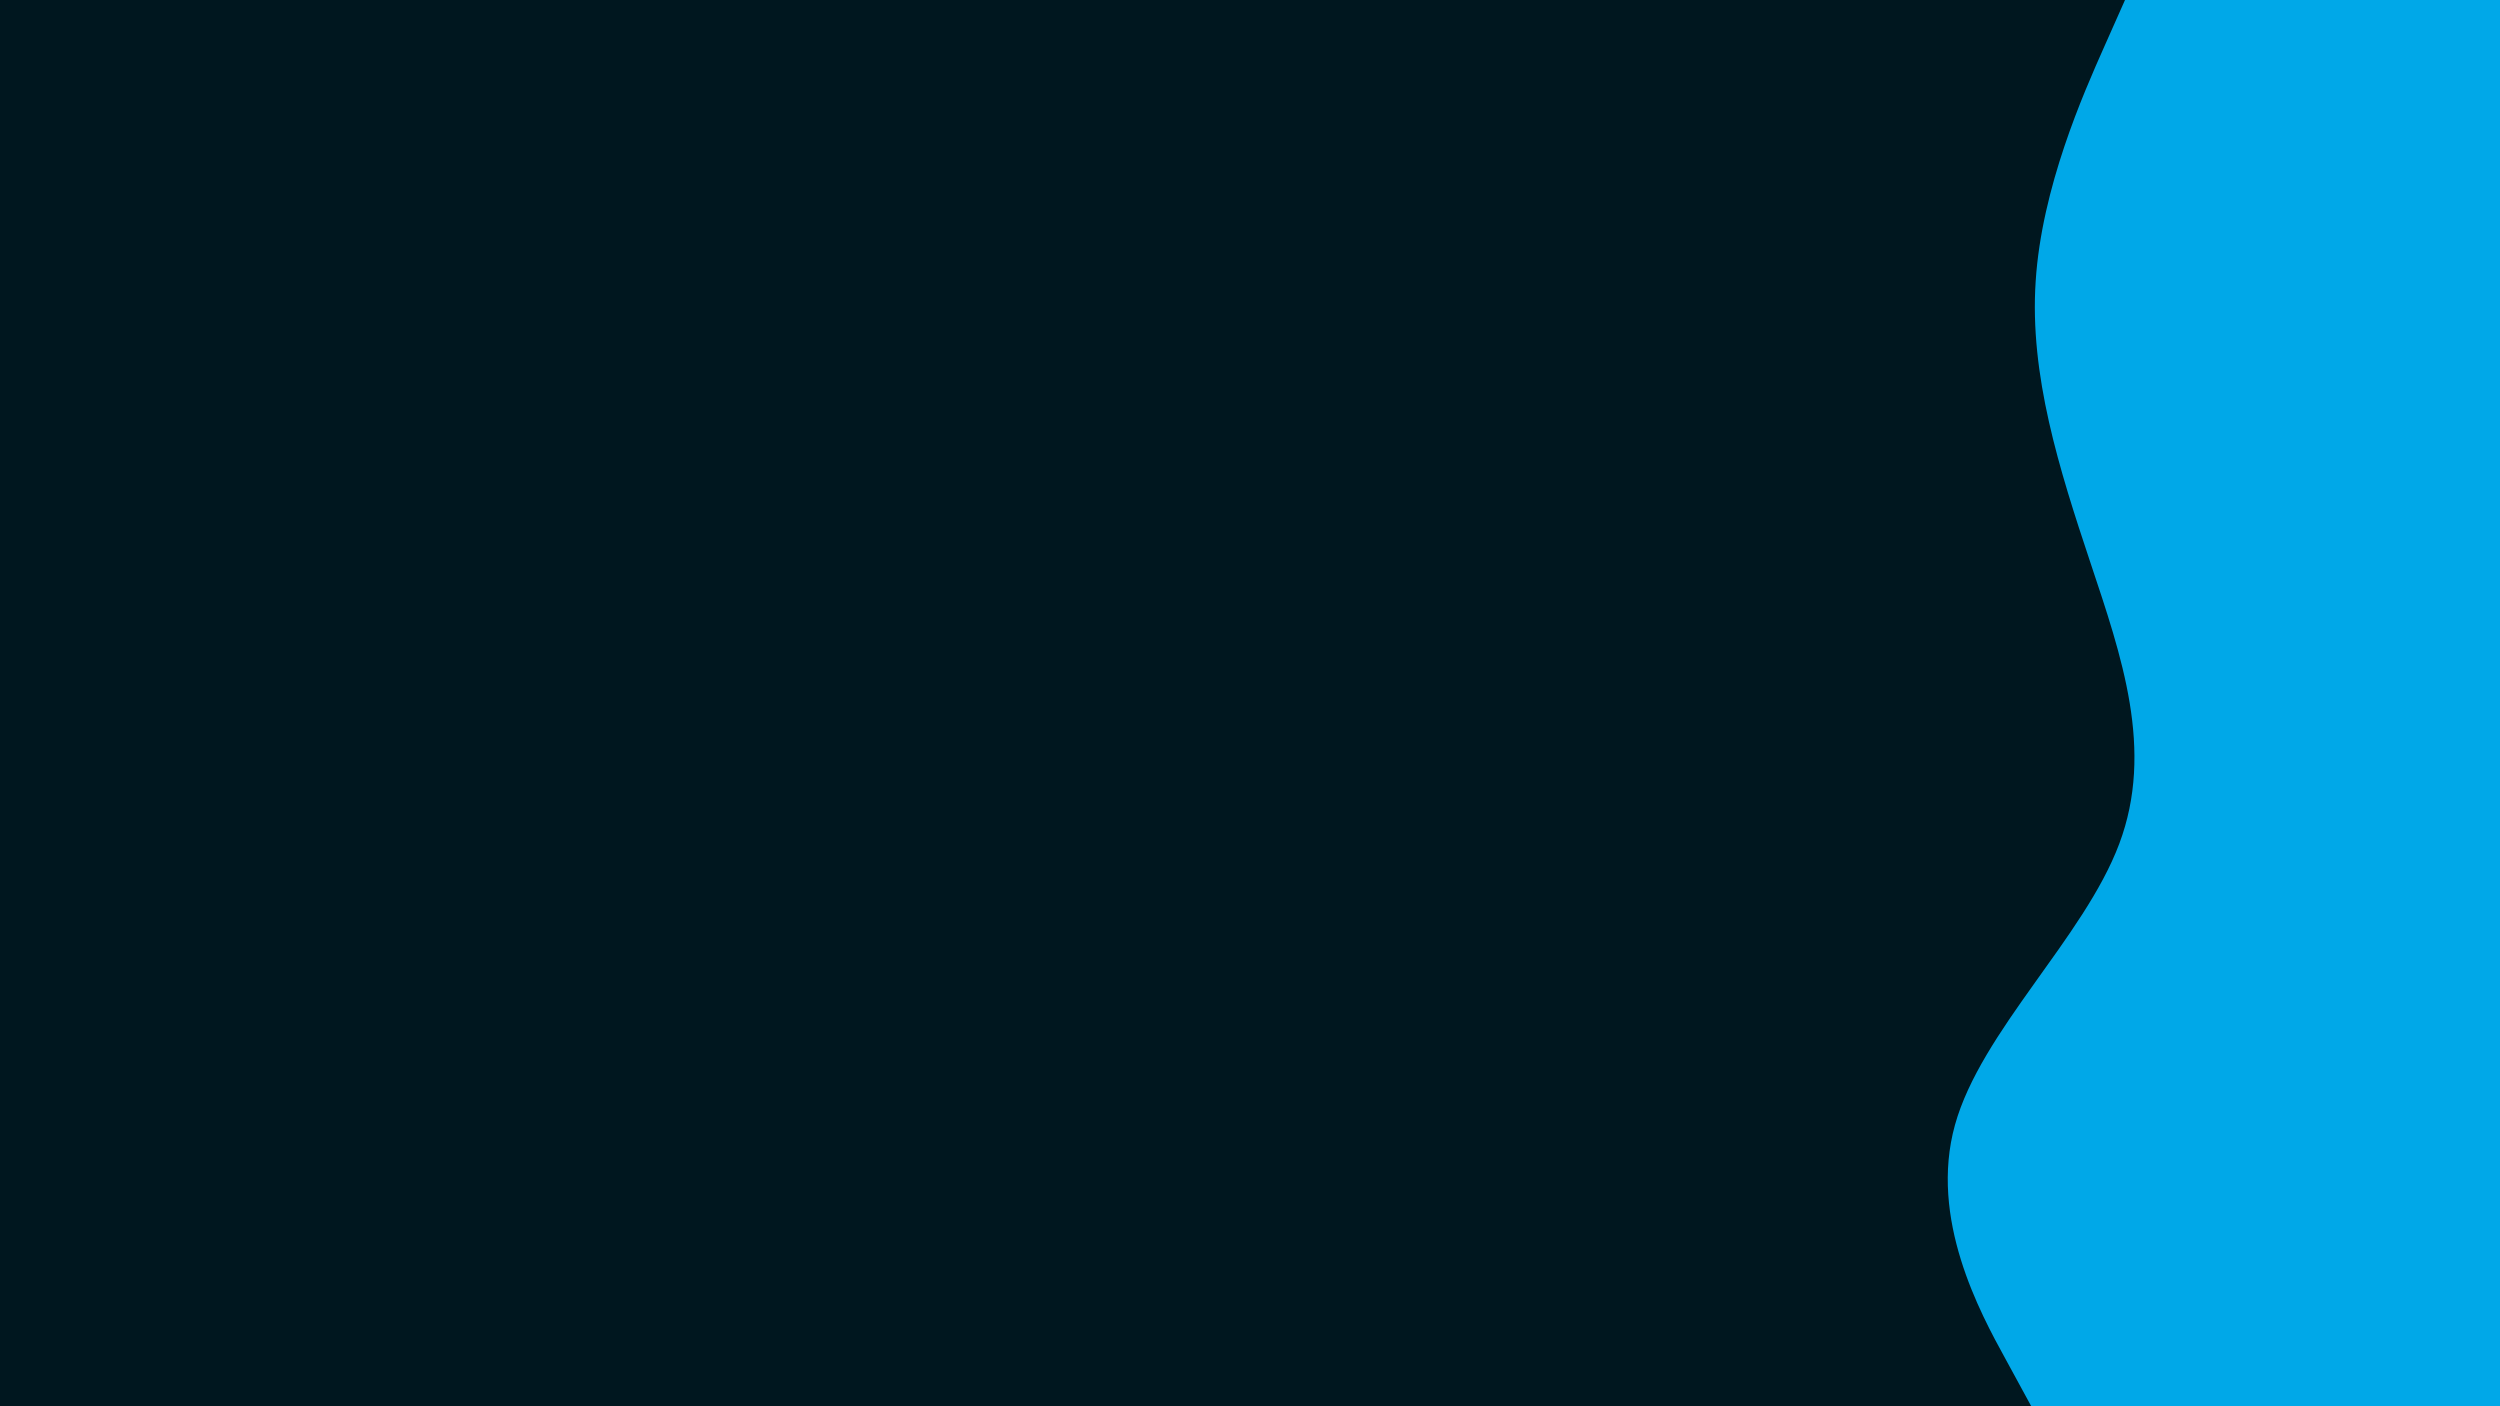 <svg id="visual" viewBox="0 0 960 540" width="960" height="540" xmlns="http://www.w3.org/2000/svg" xmlns:xlink="http://www.w3.org/1999/xlink" version="1.1"><rect x="0" y="0" width="960" height="540" fill="#00171F"></rect><path d="M780 540L770.2 522C760.3 504 740.7 468 750.7 432C760.7 396 800.3 360 813.8 324C827.3 288 814.7 252 802.7 216C790.7 180 779.3 144 781.7 108C784 72 800 36 808 18L816 0L960 0L960 18C960 36 960 72 960 108C960 144 960 180 960 216C960 252 960 288 960 324C960 360 960 396 960 432C960 468 960 504 960 522L960 540Z" fill="#00A8E8" stroke-linecap="round" stroke-linejoin="miter"></path></svg>